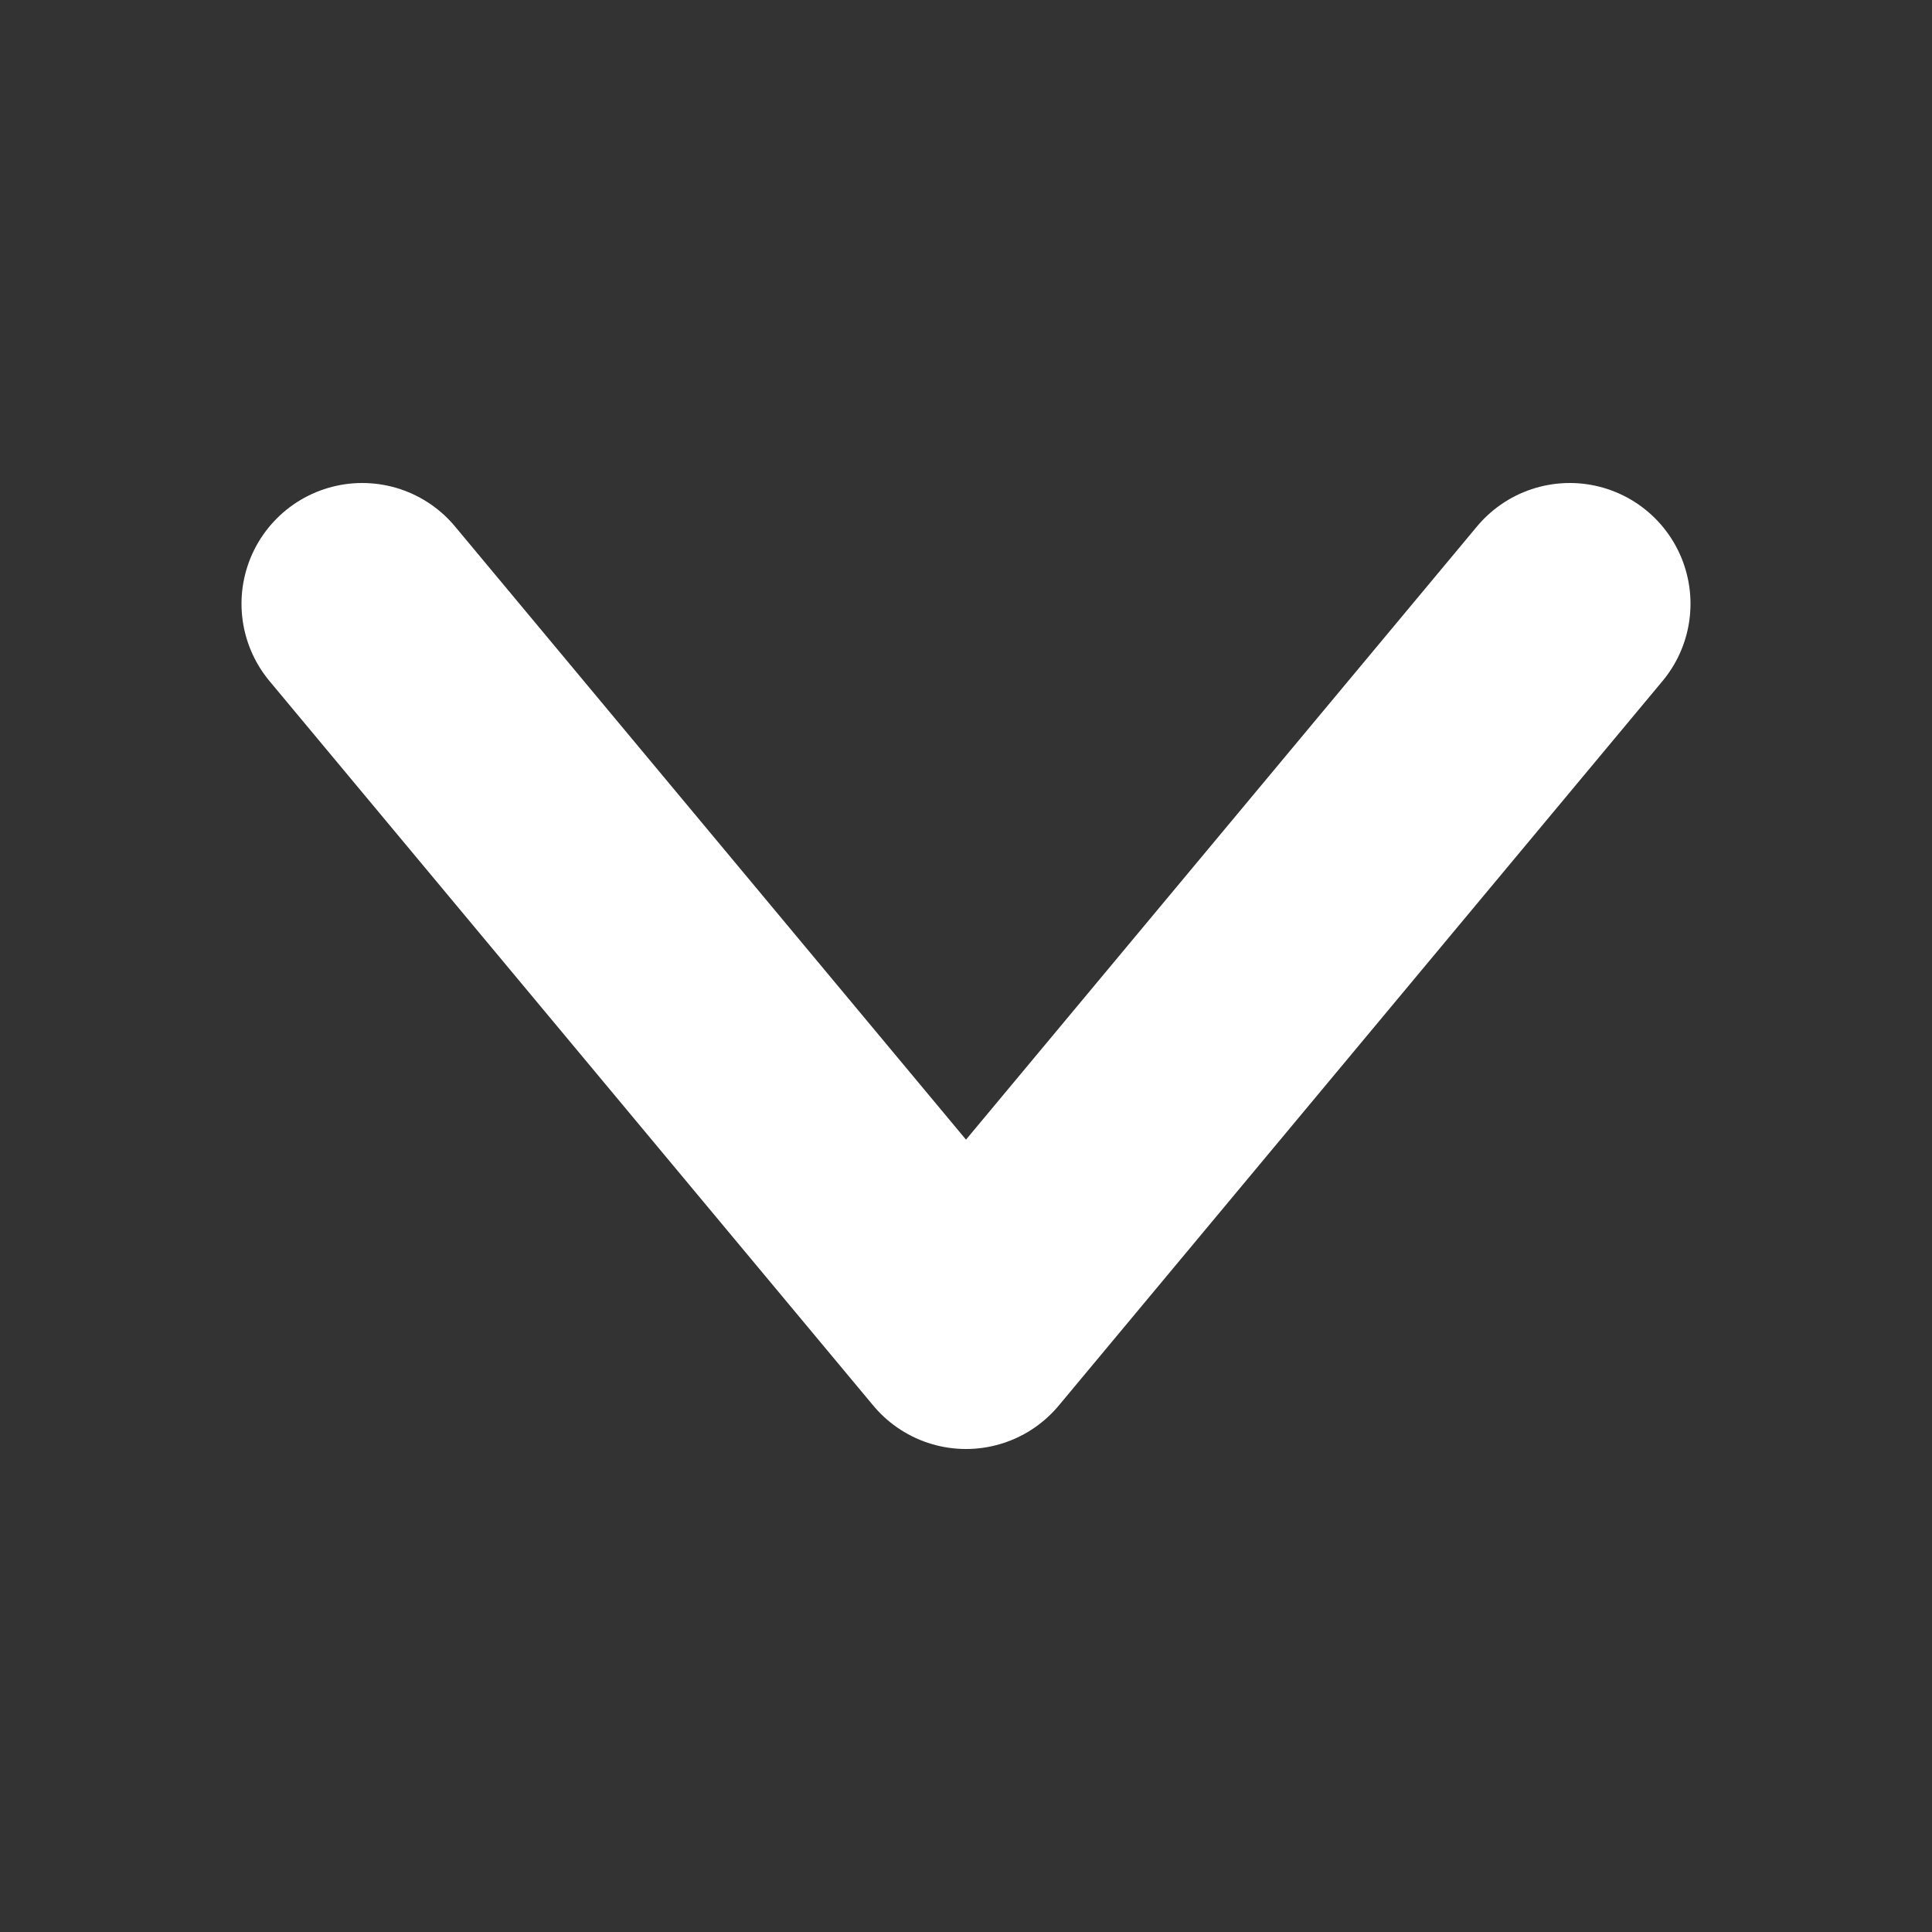 <svg width="16" height="16" viewBox="0 0 16 16" fill="none" xmlns="http://www.w3.org/2000/svg">
<rect x="0" y="0" width="16" height="16" fill="#333333" stroke="none"/>
<path d="M3 5L8 11L13 5" stroke="white" stroke-width="2" stroke-linecap="round" stroke-linejoin="round"/>
</svg>
